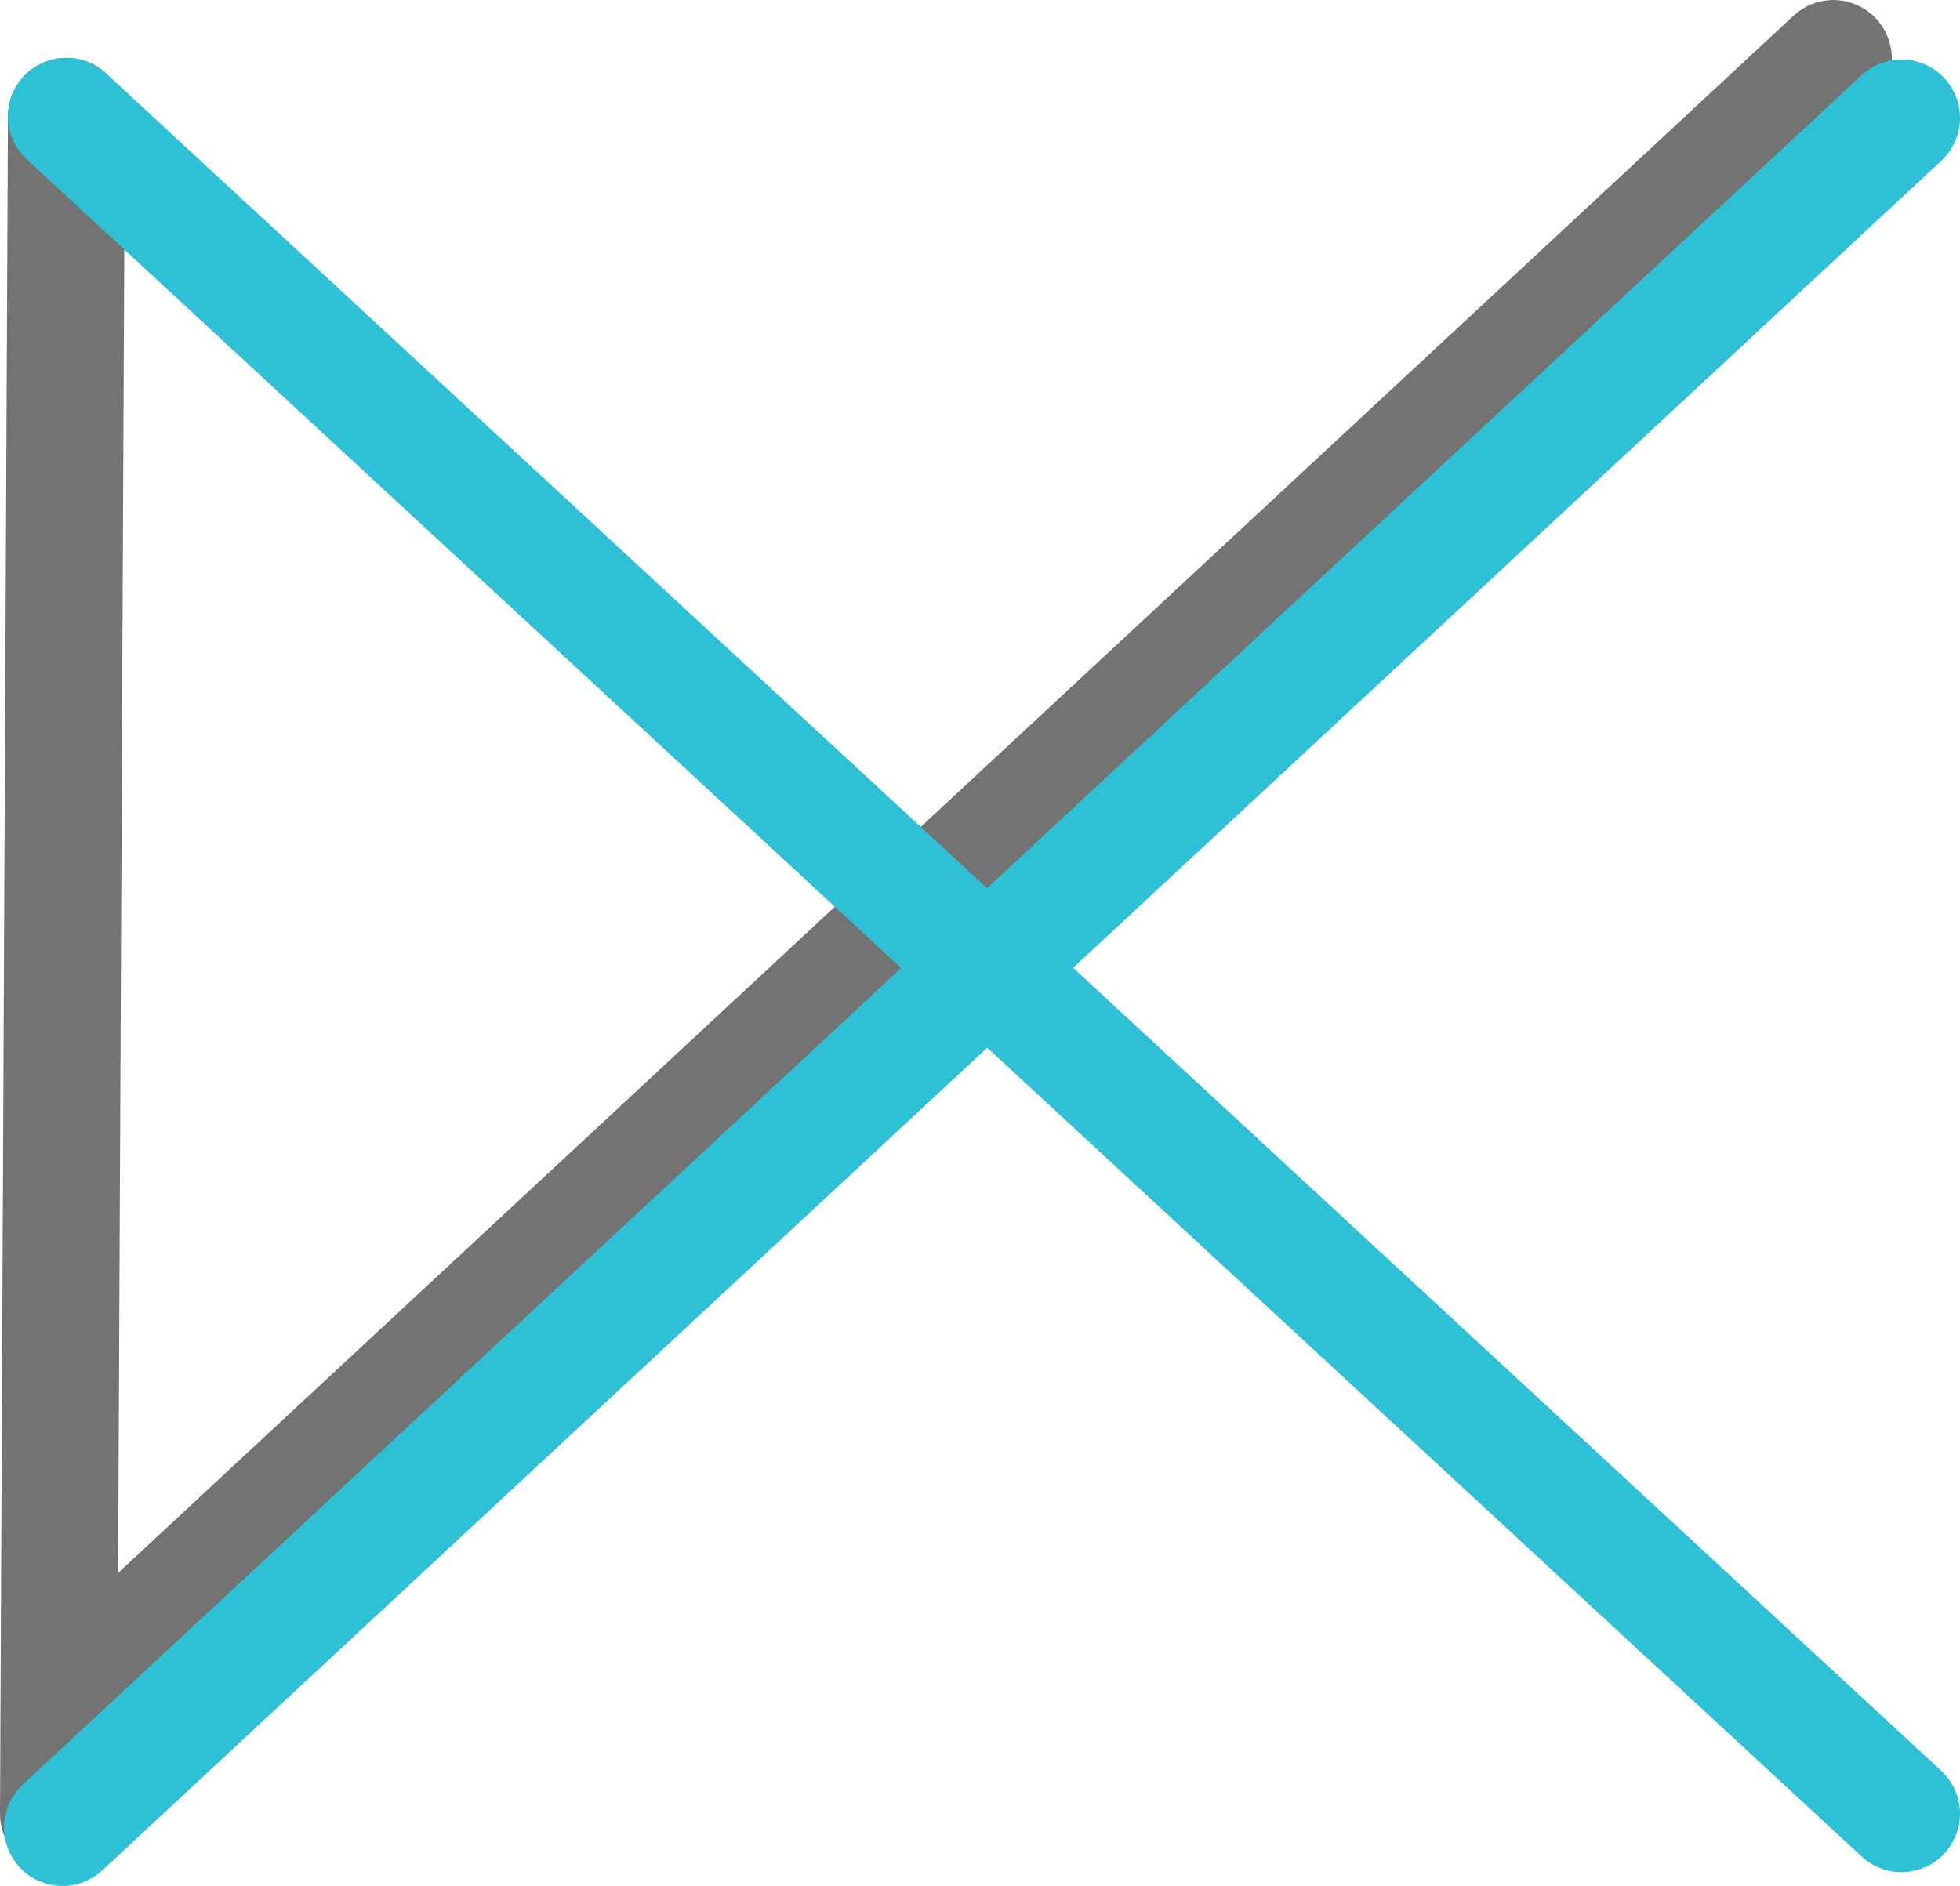 <svg id="Layer_1" data-name="Layer 1" xmlns="http://www.w3.org/2000/svg" width="82.75mm" height="79.64mm" viewBox="0 0 234.58 225.75"><defs><style>.cls-1,.cls-2{fill:none;stroke-linecap:round;stroke-miterlimit:10;stroke-width:14px;}.cls-1{stroke:#737373;}.cls-2{stroke:#2ec1d6;}</style></defs><line class="cls-1" x1="7" y1="217.1" x2="7.95" y2="13.92"/><line class="cls-1" x1="10.62" y1="201.1" x2="219.42" y2="7"/><line class="cls-2" x1="7.48" y1="218.75" x2="227.58" y2="14.11"/><line class="cls-2" x1="7.95" y1="13.92" x2="227.58" y2="217.1"/></svg>